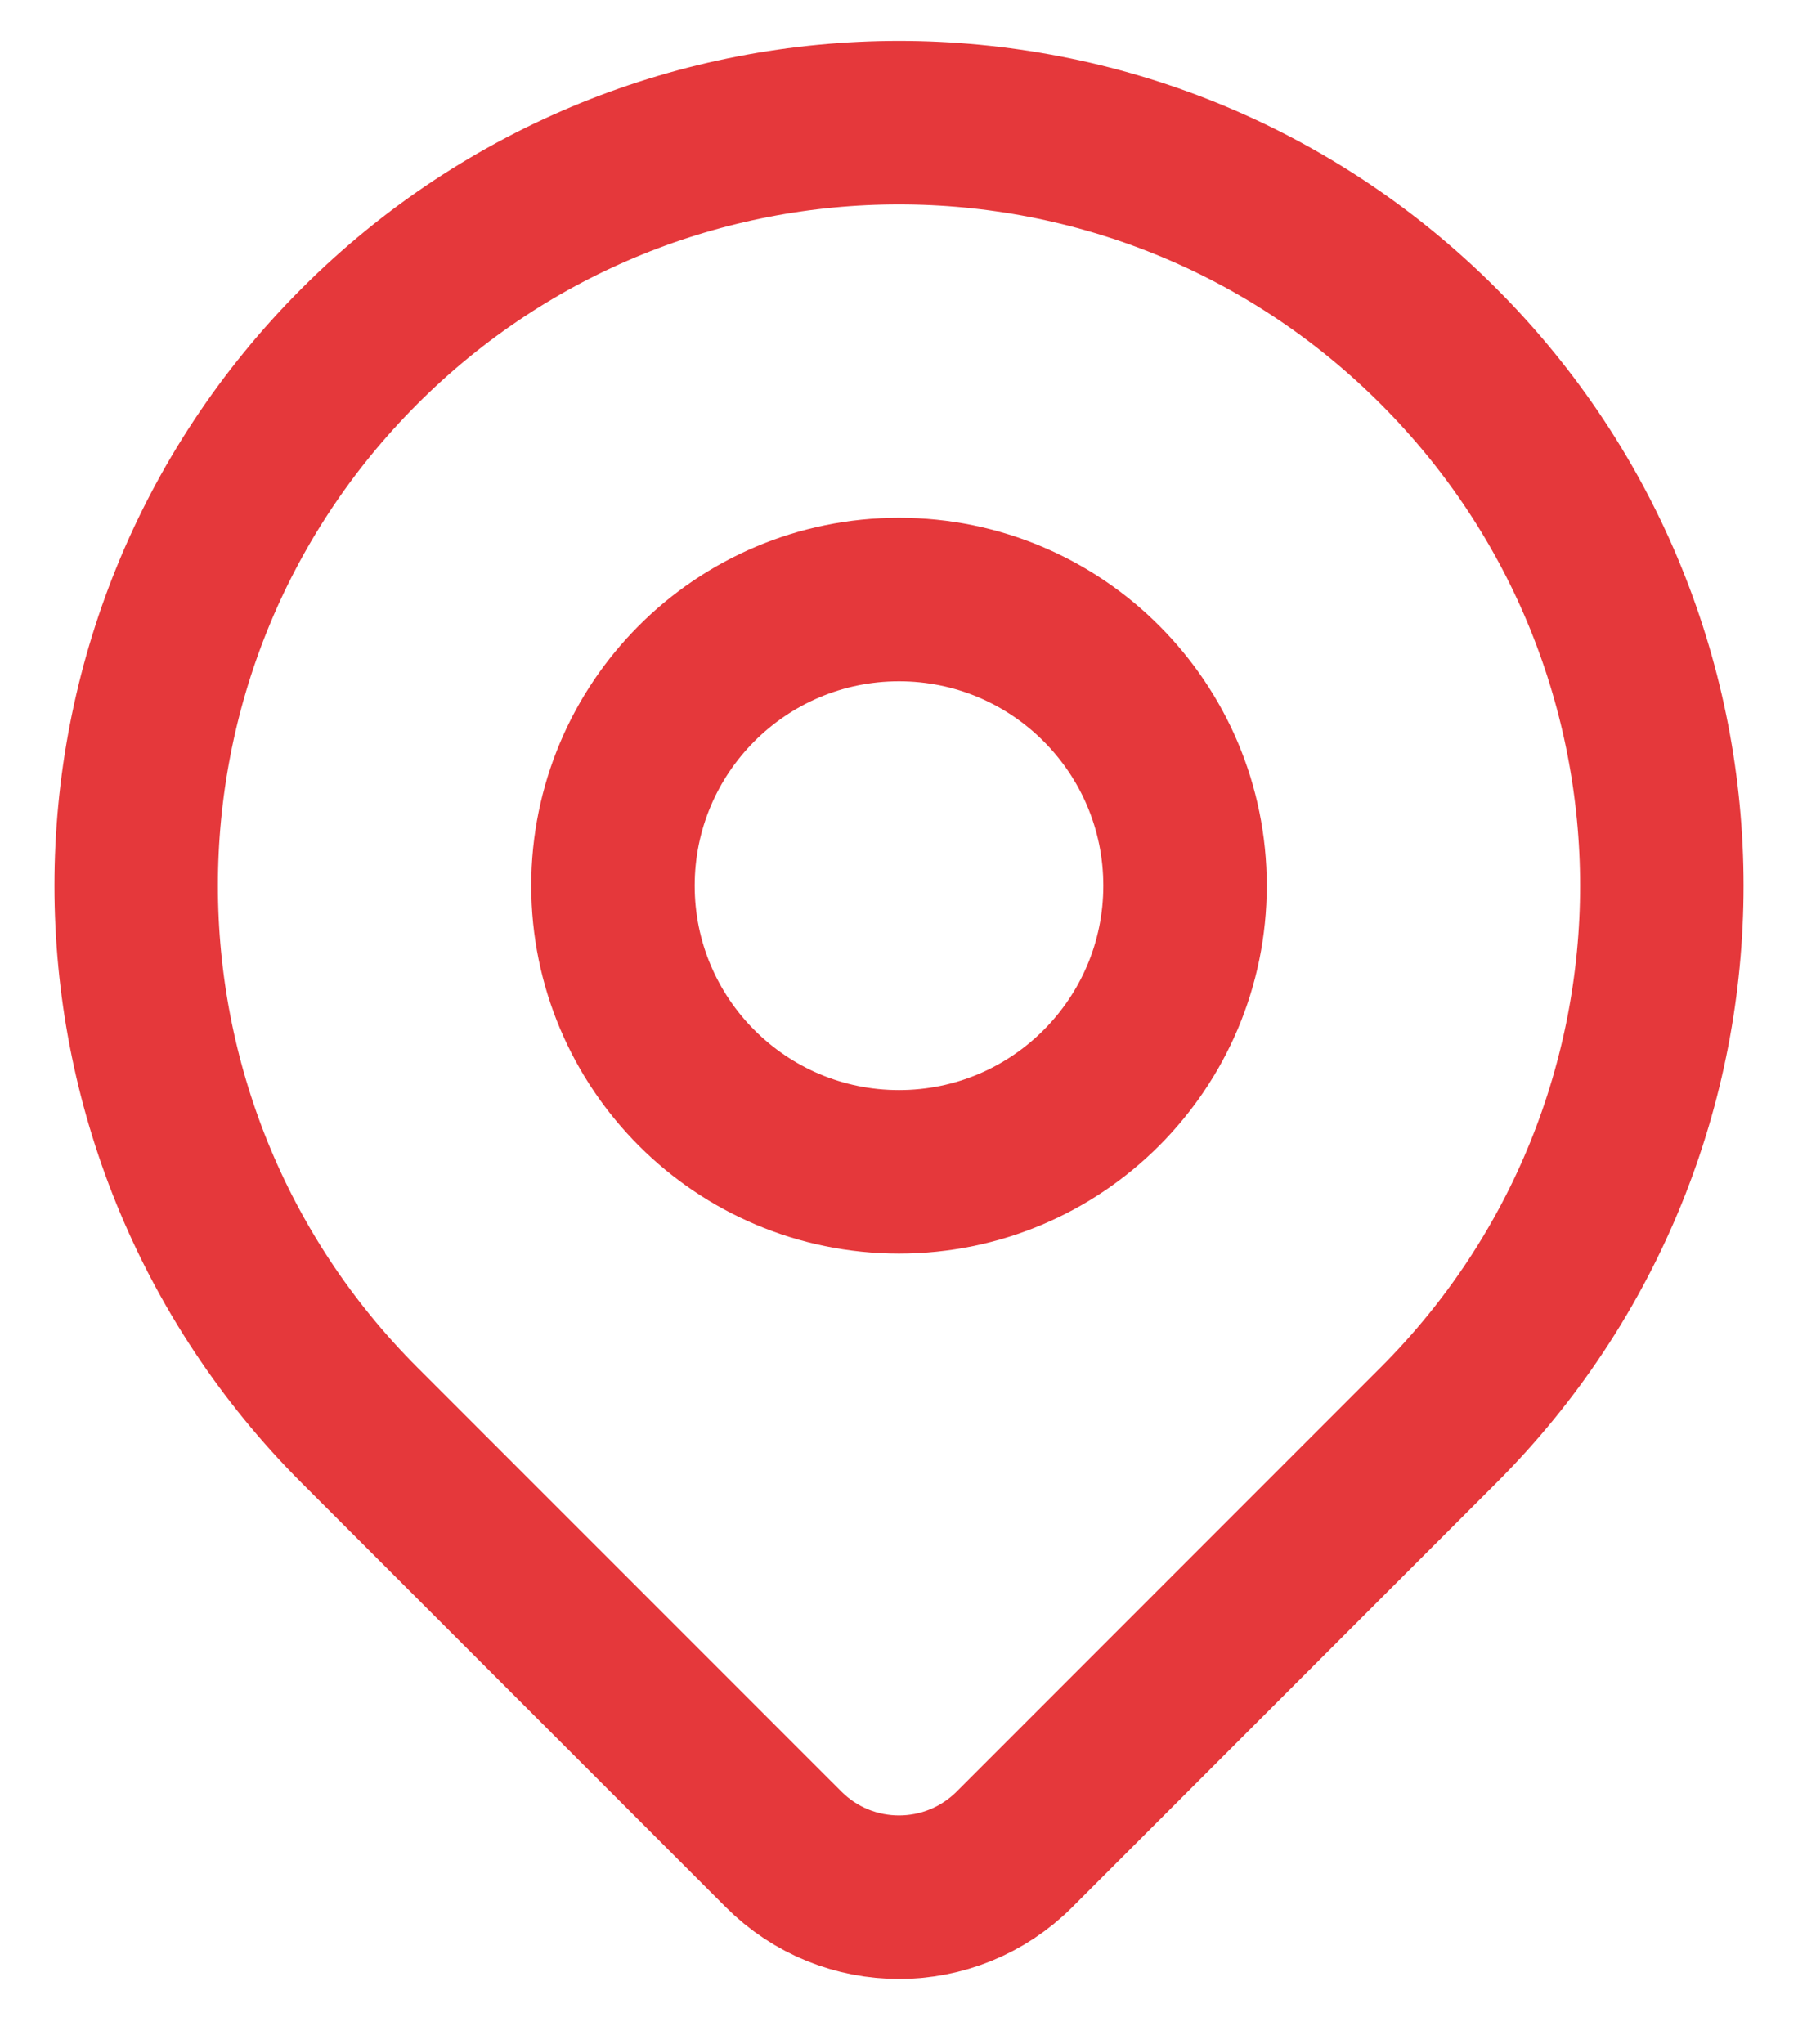 <svg width="22" height="25" viewBox="0 0 22 25" fill="none" xmlns="http://www.w3.org/2000/svg">
<path d="M17.6 17.433C16.451 18.582 13.985 21.048 12.414 22.619C11.633 23.4 10.368 23.401 9.587 22.619C8.043 21.075 5.626 18.659 4.4 17.433C0.755 13.788 0.755 7.879 4.4 4.234C8.045 0.589 13.955 0.589 17.6 4.234C21.245 7.879 21.245 13.788 17.6 17.433Z" stroke="#E5383B" stroke-width="2" stroke-linecap="round" stroke-linejoin="round"/>
<path d="M14.5 10.833C14.5 12.766 12.933 14.333 11 14.333C9.067 14.333 7.5 12.766 7.5 10.833C7.5 8.9 9.067 7.333 11 7.333C12.933 7.333 14.5 8.9 14.5 10.833Z" stroke="#E5383B" stroke-width="2" stroke-linecap="round" stroke-linejoin="round"/>
</svg>
